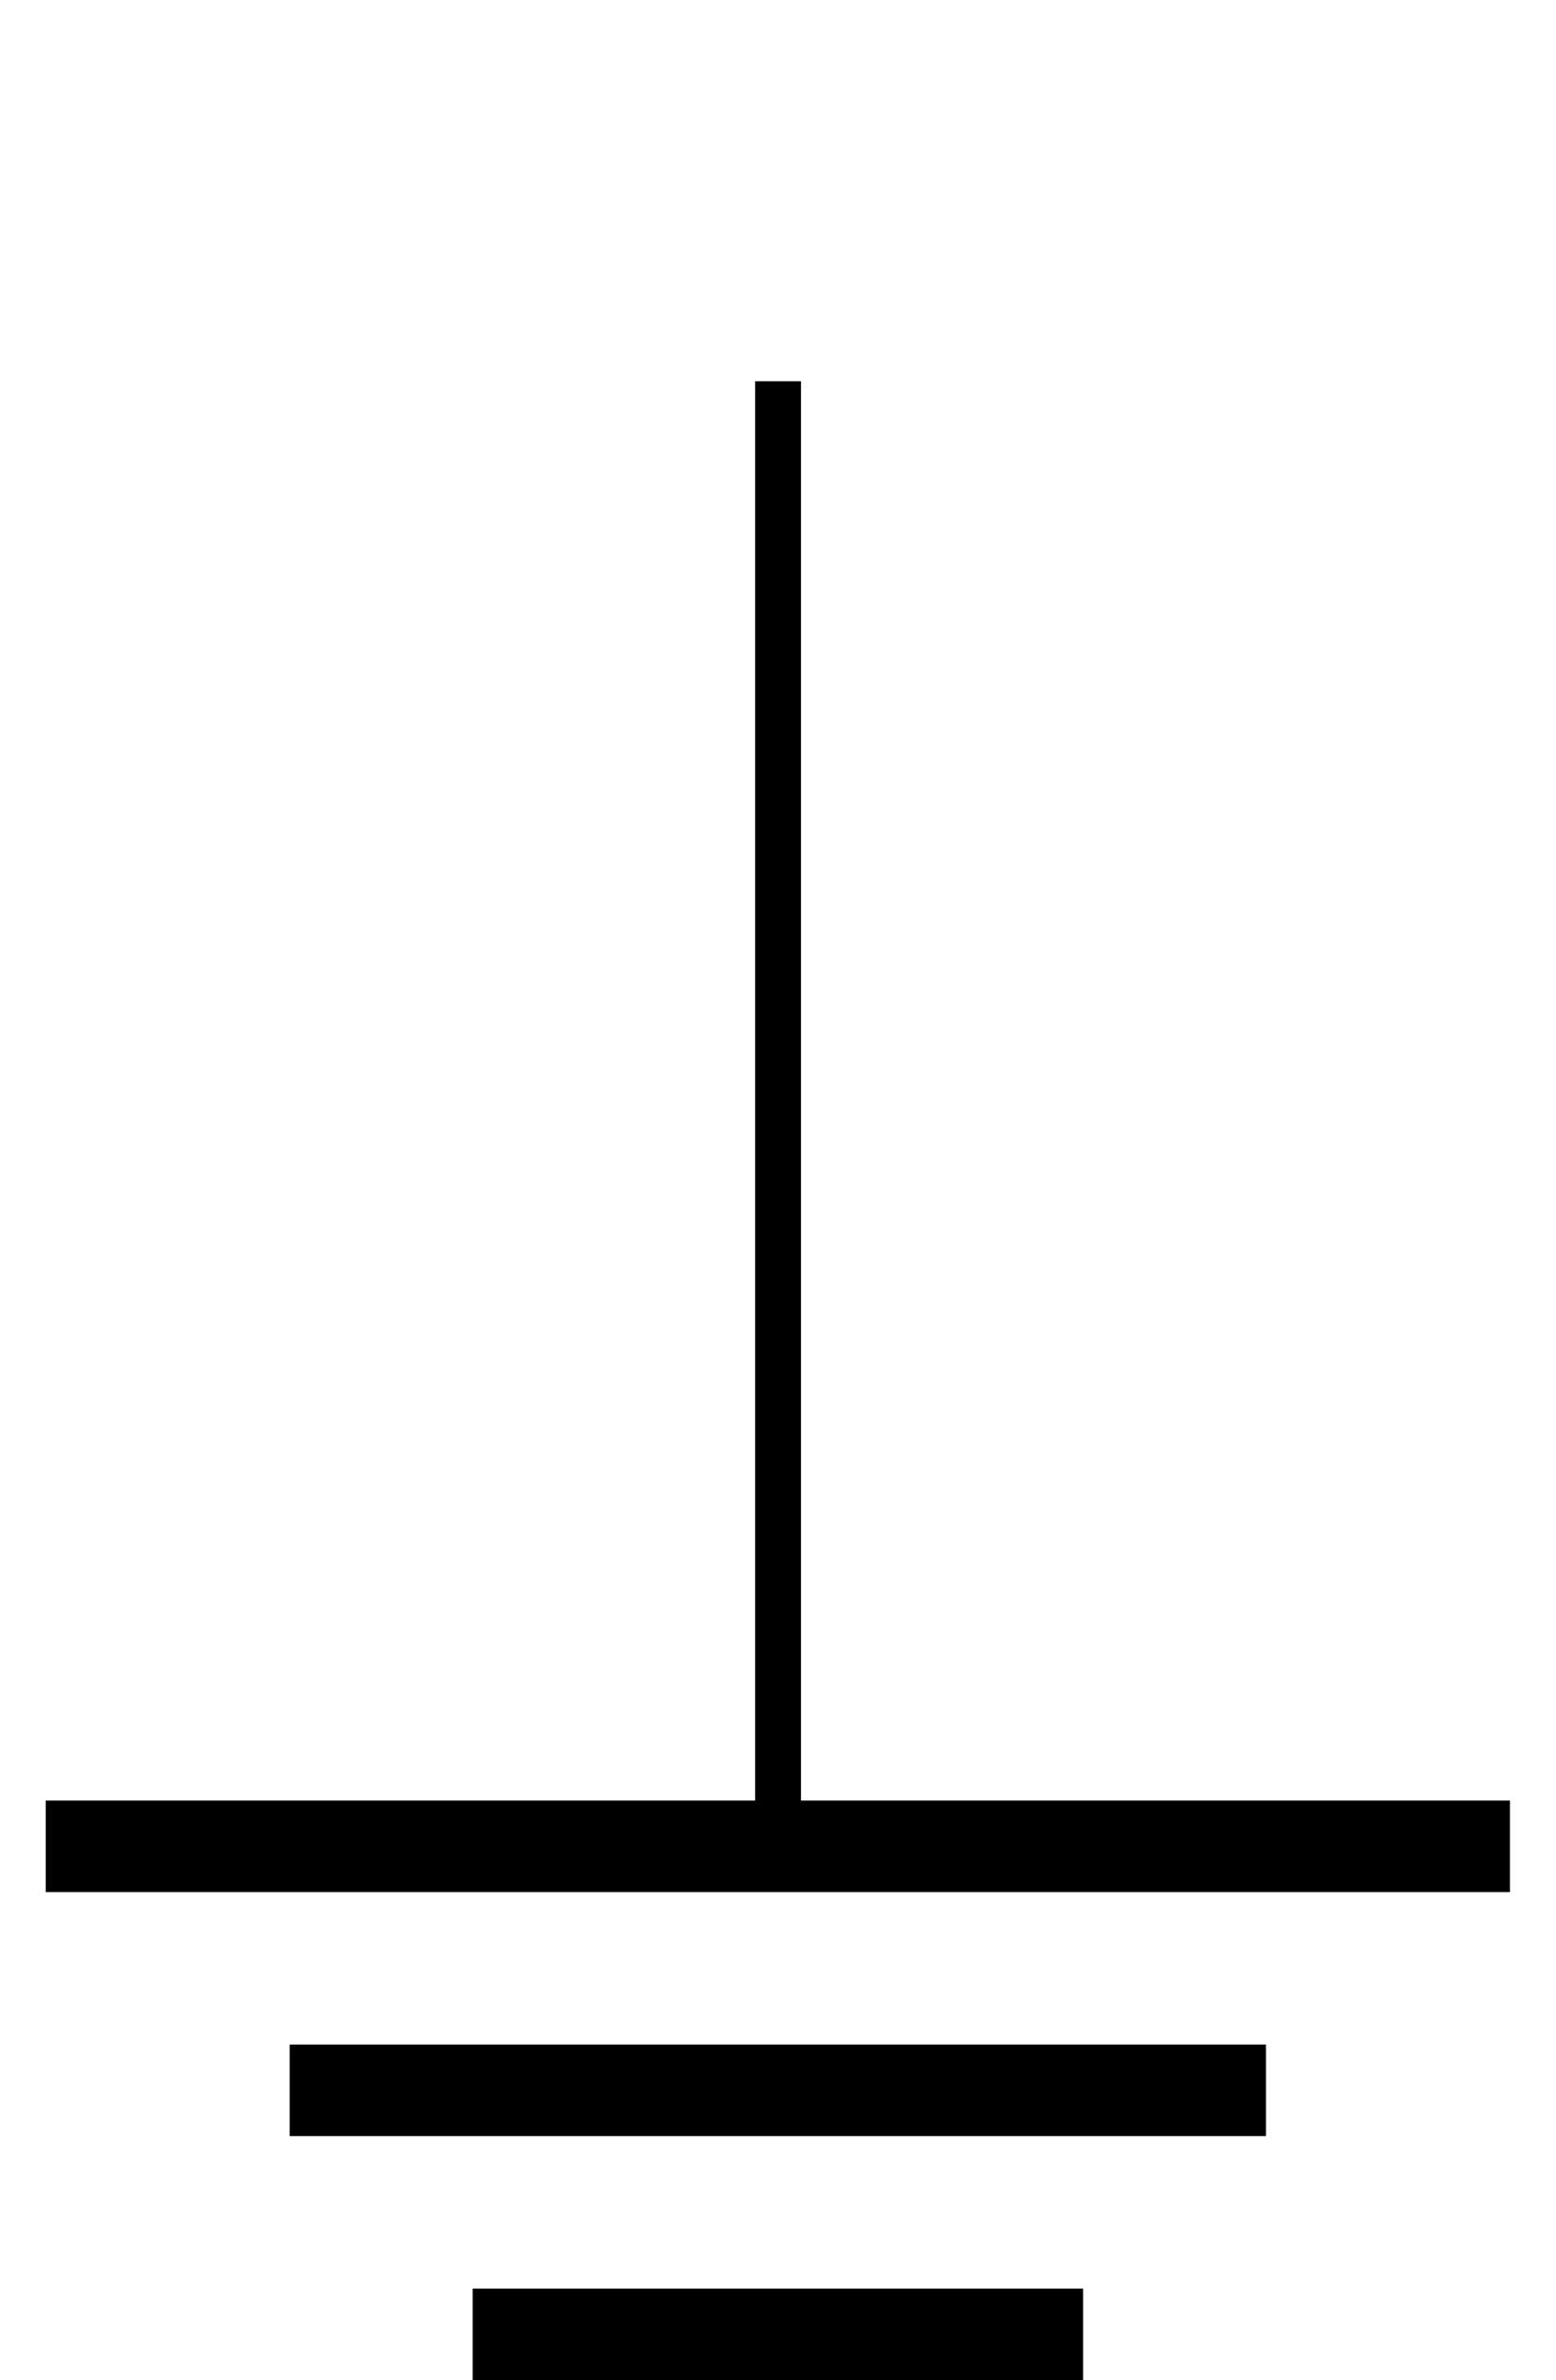 <?xml version="1.0" encoding="UTF-8"?>
<svg xmlns="http://www.w3.org/2000/svg" xmlns:xlink="http://www.w3.org/1999/xlink" width="13.553pt" height="20.727pt" viewBox="0 0 13.553 20.727" version="1.1">
<defs>
<clipPath id="clip1">
  <path d="M 0 15 L 13.555 15 L 13.555 20.727 L 0 20.727 Z M 0 15 "/>
</clipPath>
</defs>
<g id="surface1">
<path style="fill:none;stroke-width:0.399;stroke-linecap:butt;stroke-linejoin:miter;stroke:rgb(0%,0%,0%);stroke-opacity:1;stroke-miterlimit:10;" d="M 0.001 0.001 L 0.001 -12.757 " transform="matrix(1,0,0,-1,6.776,3.321)"/>
<g clip-path="url(#clip1)" clip-rule="nonzero">
<path style="fill:none;stroke-width:0.797;stroke-linecap:butt;stroke-linejoin:miter;stroke:rgb(0%,0%,0%);stroke-opacity:1;stroke-miterlimit:10;" d="M -6.378 -12.757 L 6.376 -12.757 M -4.253 -14.882 L 4.251 -14.882 M -2.659 -17.007 L 2.658 -17.007 " transform="matrix(1,0,0,-1,6.776,3.321)"/>
</g>
</g>
</svg>
